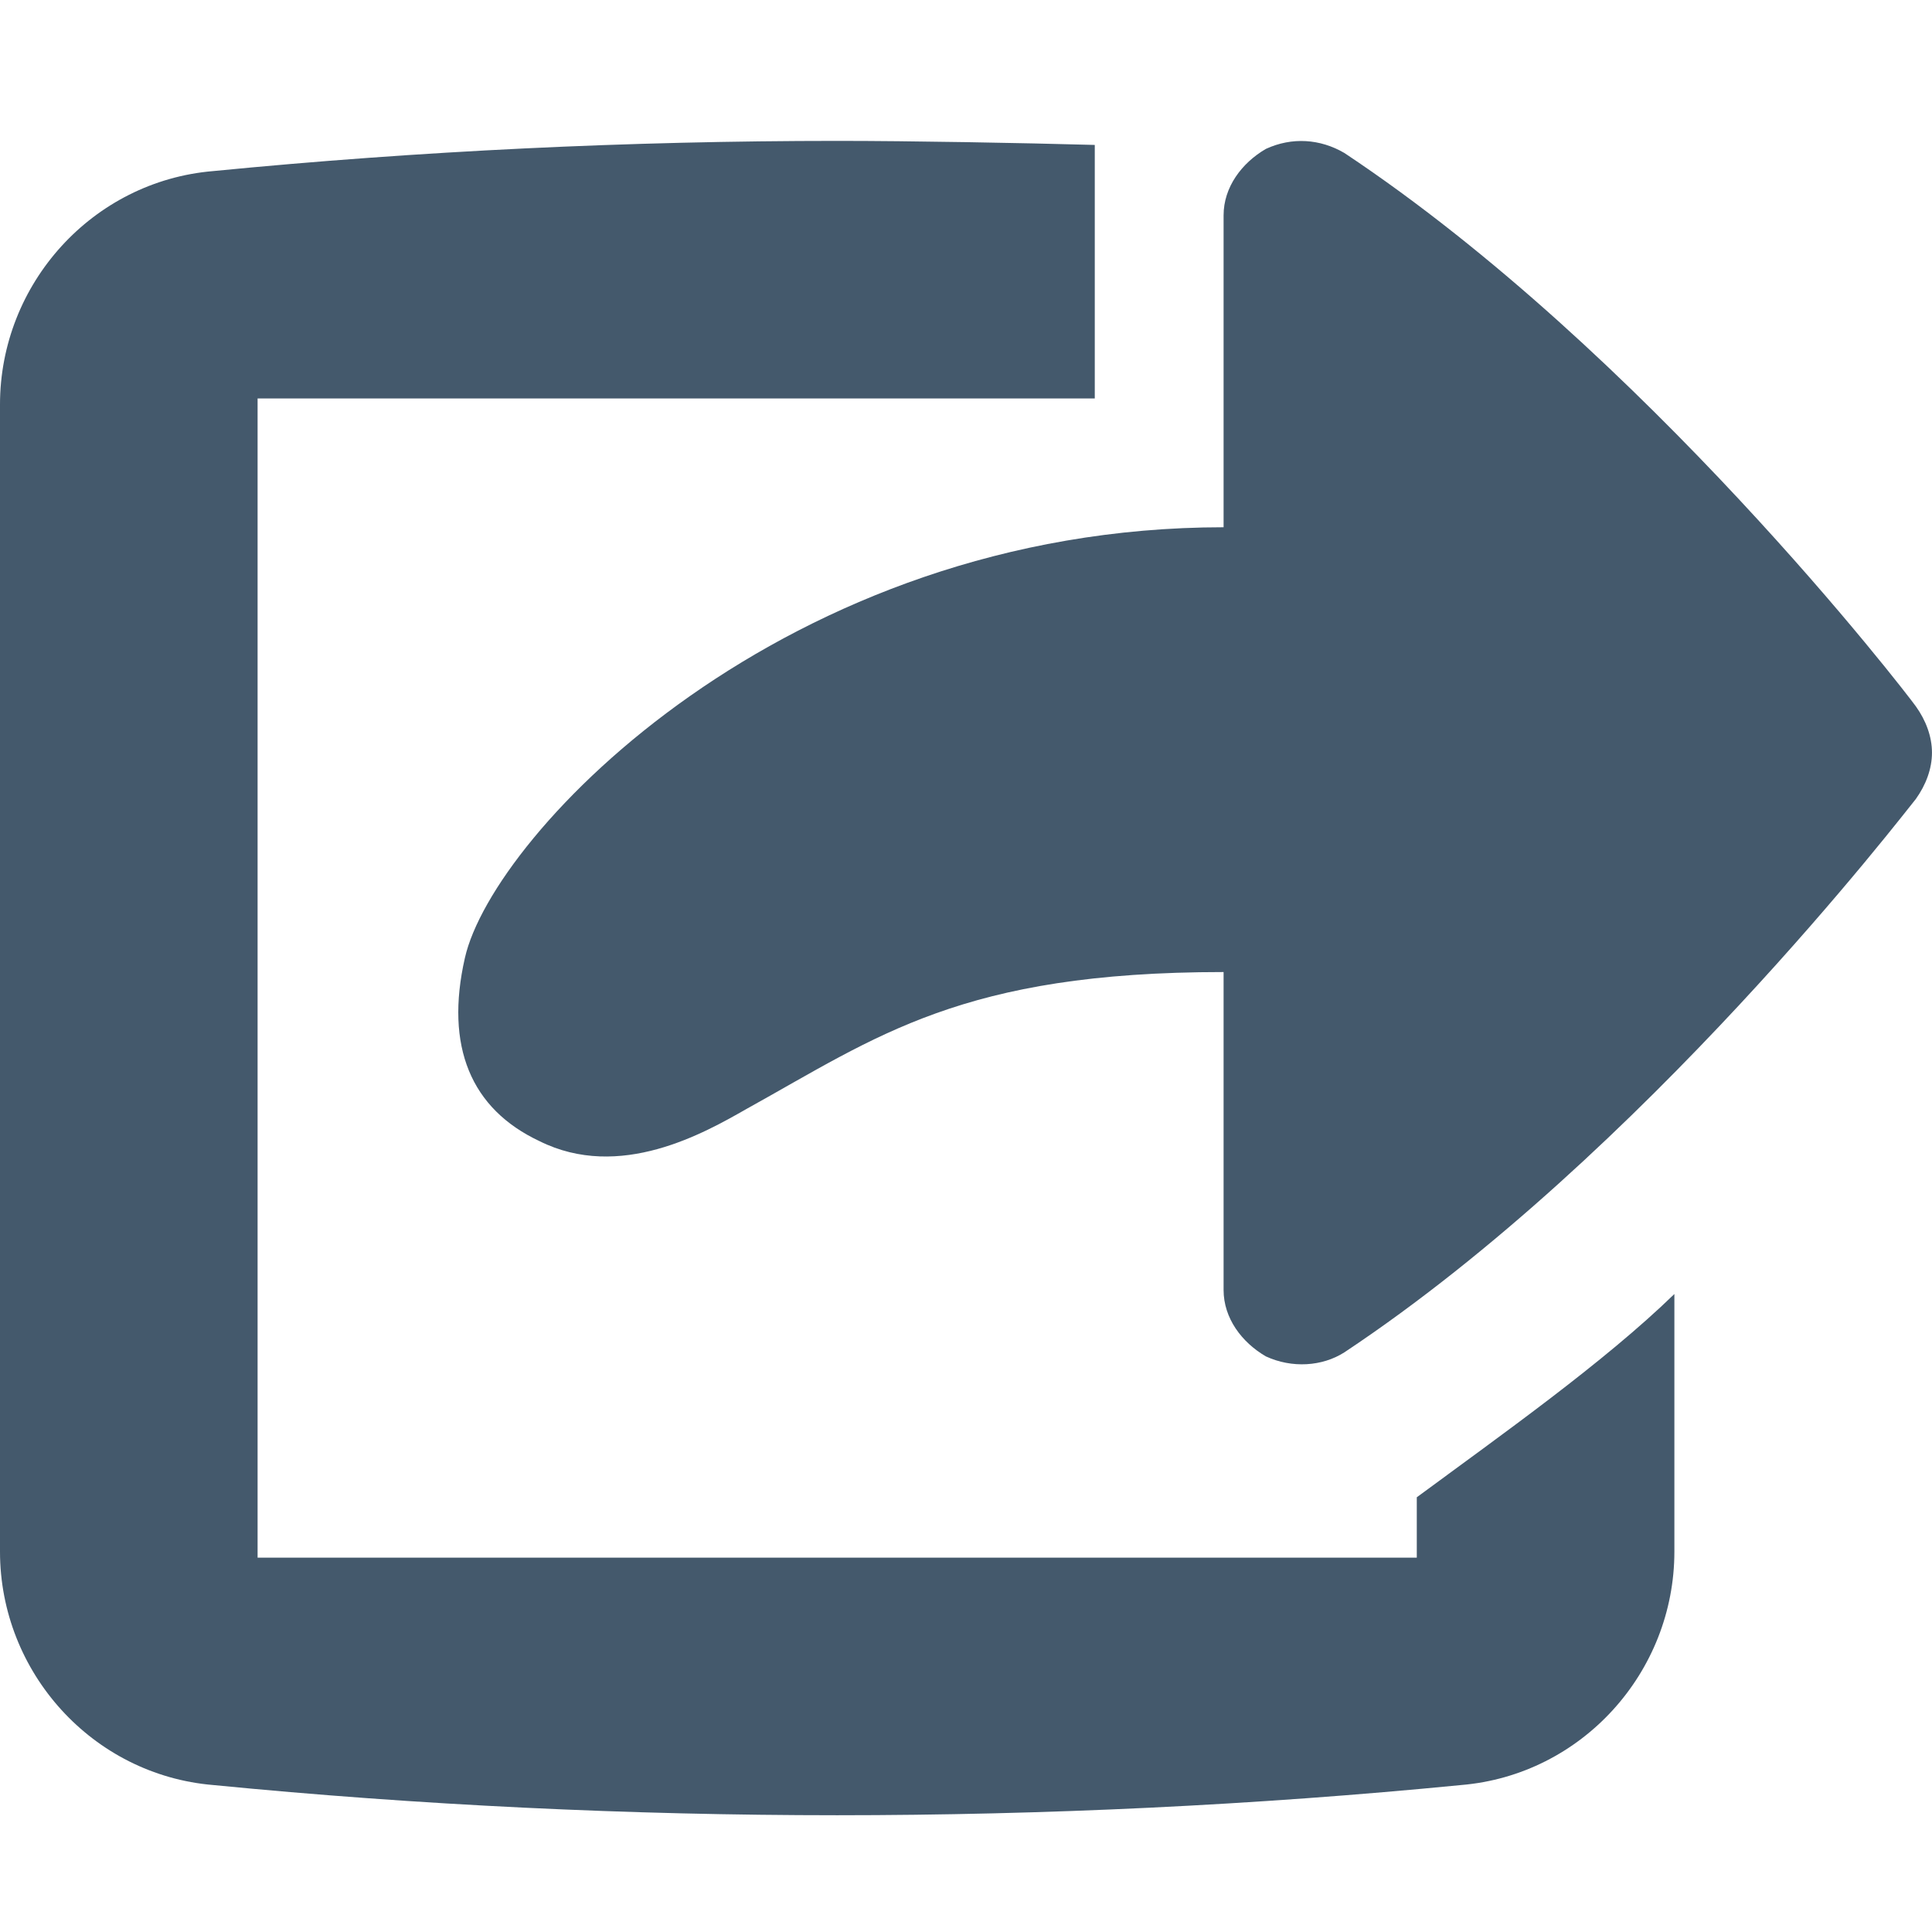 <svg xmlns="http://www.w3.org/2000/svg" width="64" height="64" viewBox="0 0 64 64"><path d="M63.466 23.4c-.333-.467-9-11.733-18.933-18.333-.8-.467-1.733-.534-2.6-.134-.8.467-1.4 1.267-1.4 2.2v10.333c-14.533.001-24.2 10.134-25.133 14.267-.667 2.934.2 5 2.466 6.066 2.667 1.333 5.467-.267 6.867-1.066 4.333-2.4 7.133-4.533 15.8-4.533v10.533c0 .933.6 1.733 1.4 2.199.867.4 1.867.334 2.6-.133 9.933-6.6 18.6-17.934 18.933-18.333.333-.467.533-1 .533-1.533s-.2-1.067-.533-1.533zm-16.533 28.2h-38.4v-38.4h27.733v-8.399c-2.466-.068-6.066-.134-8.533-.134-6.867 0-13.867.333-20.667 1-4 .333-7.066 3.733-7.066 7.733v37.999c0 4 3.066 7.4 7.066 7.733 6.8.667 13.8 1 20.667 1s13.867-.333 20.667-1c4-.333 7.066-3.733 7.066-7.733v-8.533c-2.333 2.267-5.733 4.667-8.533 6.733v2.001z" fill="#44596C"/></svg>